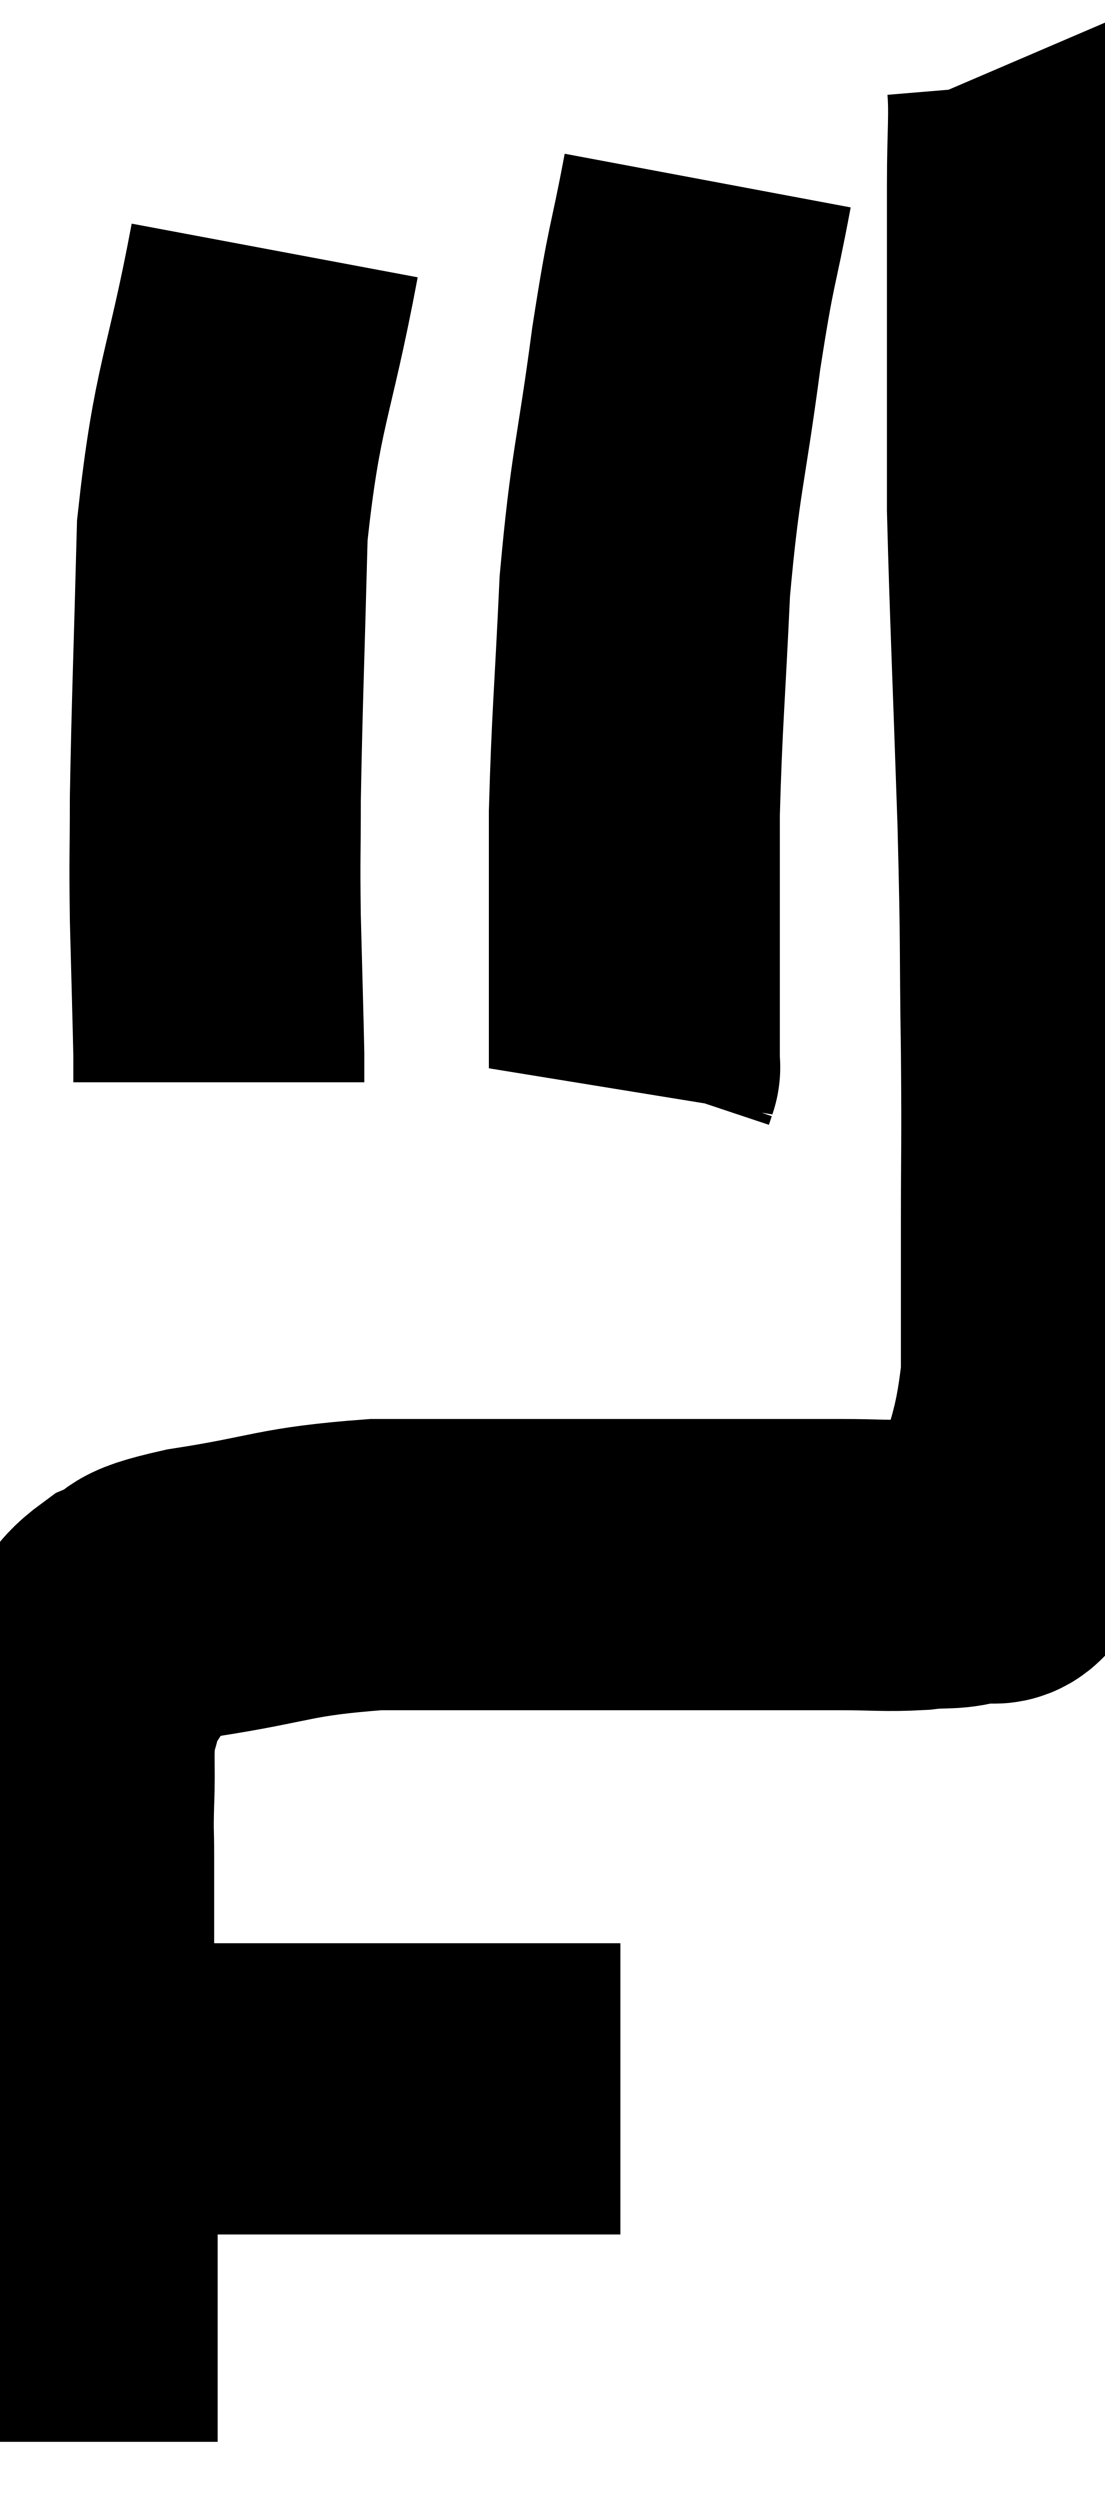 <svg xmlns="http://www.w3.org/2000/svg" viewBox="11.3 3.26 18.987 42.92" width="18.987" height="42.92"><path d="M 12.3 39.12 C 12.87 39.12, 12.765 39.12, 13.44 39.12 C 14.22 39.12, 14.235 39.12, 15 39.12 C 15.75 39.12, 15.84 39.12, 16.5 39.12 C 17.07 39.12, 16.995 39.12, 17.64 39.12 C 18.36 39.12, 18.27 39.12, 19.08 39.12 C 19.98 39.12, 20.235 39.12, 20.88 39.12 C 21.27 39.12, 21.39 39.12, 21.66 39.12 C 21.81 39.12, 21.885 39.12, 21.96 39.12 L 21.96 39.12" fill="none" stroke="black" stroke-width="5"></path><path d="M 12.54 45.18 C 12.54 44.43, 12.54 44.43, 12.54 43.68 C 12.54 42.93, 12.54 43.02, 12.54 42.18 C 12.54 41.25, 12.54 40.965, 12.54 40.32 C 12.54 39.96, 12.54 40.02, 12.54 39.6 C 12.54 39.12, 12.555 39.15, 12.54 38.64 C 12.51 38.1, 12.495 38.13, 12.48 37.56 C 12.48 36.96, 12.48 36.975, 12.48 36.36 C 12.48 35.73, 12.48 35.64, 12.48 35.1 C 12.48 34.65, 12.465 34.785, 12.48 34.2 C 12.51 33.48, 12.45 33.33, 12.54 32.76 C 12.69 32.34, 12.6 32.34, 12.84 31.92 C 13.17 31.5, 13.05 31.41, 13.5 31.08 C 14.07 30.84, 13.575 30.84, 14.64 30.6 C 16.2 30.36, 16.155 30.24, 17.76 30.12 C 19.41 30.12, 19.425 30.12, 21.06 30.12 C 22.68 30.12, 23.13 30.12, 24.3 30.12 C 25.02 30.12, 25.05 30.12, 25.74 30.12 C 26.4 30.12, 26.49 30.15, 27.06 30.12 C 27.54 30.06, 27.615 30.135, 28.02 30 C 28.35 29.79, 28.365 30.36, 28.68 29.58 C 28.98 28.23, 29.13 28.2, 29.28 26.88 C 29.28 25.59, 29.28 25.695, 29.28 24.3 C 29.28 22.8, 29.295 23.04, 29.28 21.3 C 29.25 19.32, 29.28 19.665, 29.22 17.34 C 29.13 14.67, 29.085 13.74, 29.04 12 C 29.04 11.19, 29.04 11.16, 29.04 10.38 C 29.04 9.63, 29.04 9.495, 29.04 8.88 C 29.04 8.4, 29.04 8.265, 29.04 7.92 C 29.04 7.71, 29.04 7.875, 29.04 7.5 C 29.04 6.96, 29.04 7.125, 29.04 6.42 C 29.04 5.55, 29.085 5.22, 29.04 4.68 L 28.86 4.26" fill="none" stroke="black" stroke-width="5"></path><path d="M 23.46 6.36 C 23.19 7.8, 23.19 7.5, 22.92 9.24 C 22.65 11.28, 22.56 11.325, 22.38 13.32 C 22.29 15.27, 22.245 15.615, 22.2 17.22 C 22.2 18.48, 22.2 18.645, 22.2 19.74 C 22.2 20.67, 22.2 21.135, 22.2 21.6 C 22.2 21.6, 22.215 21.555, 22.2 21.6 L 22.14 21.78" fill="none" stroke="black" stroke-width="5"></path><path d="M 16.02 7.56 C 15.57 9.96, 15.375 10.005, 15.12 12.36 C 15.06 14.67, 15.03 15.315, 15 16.98 C 15 18, 14.985 17.925, 15 19.02 C 15.03 20.19, 15.045 20.655, 15.06 21.36 L 15.06 21.84" fill="none" stroke="black" stroke-width="5"></path></svg>
